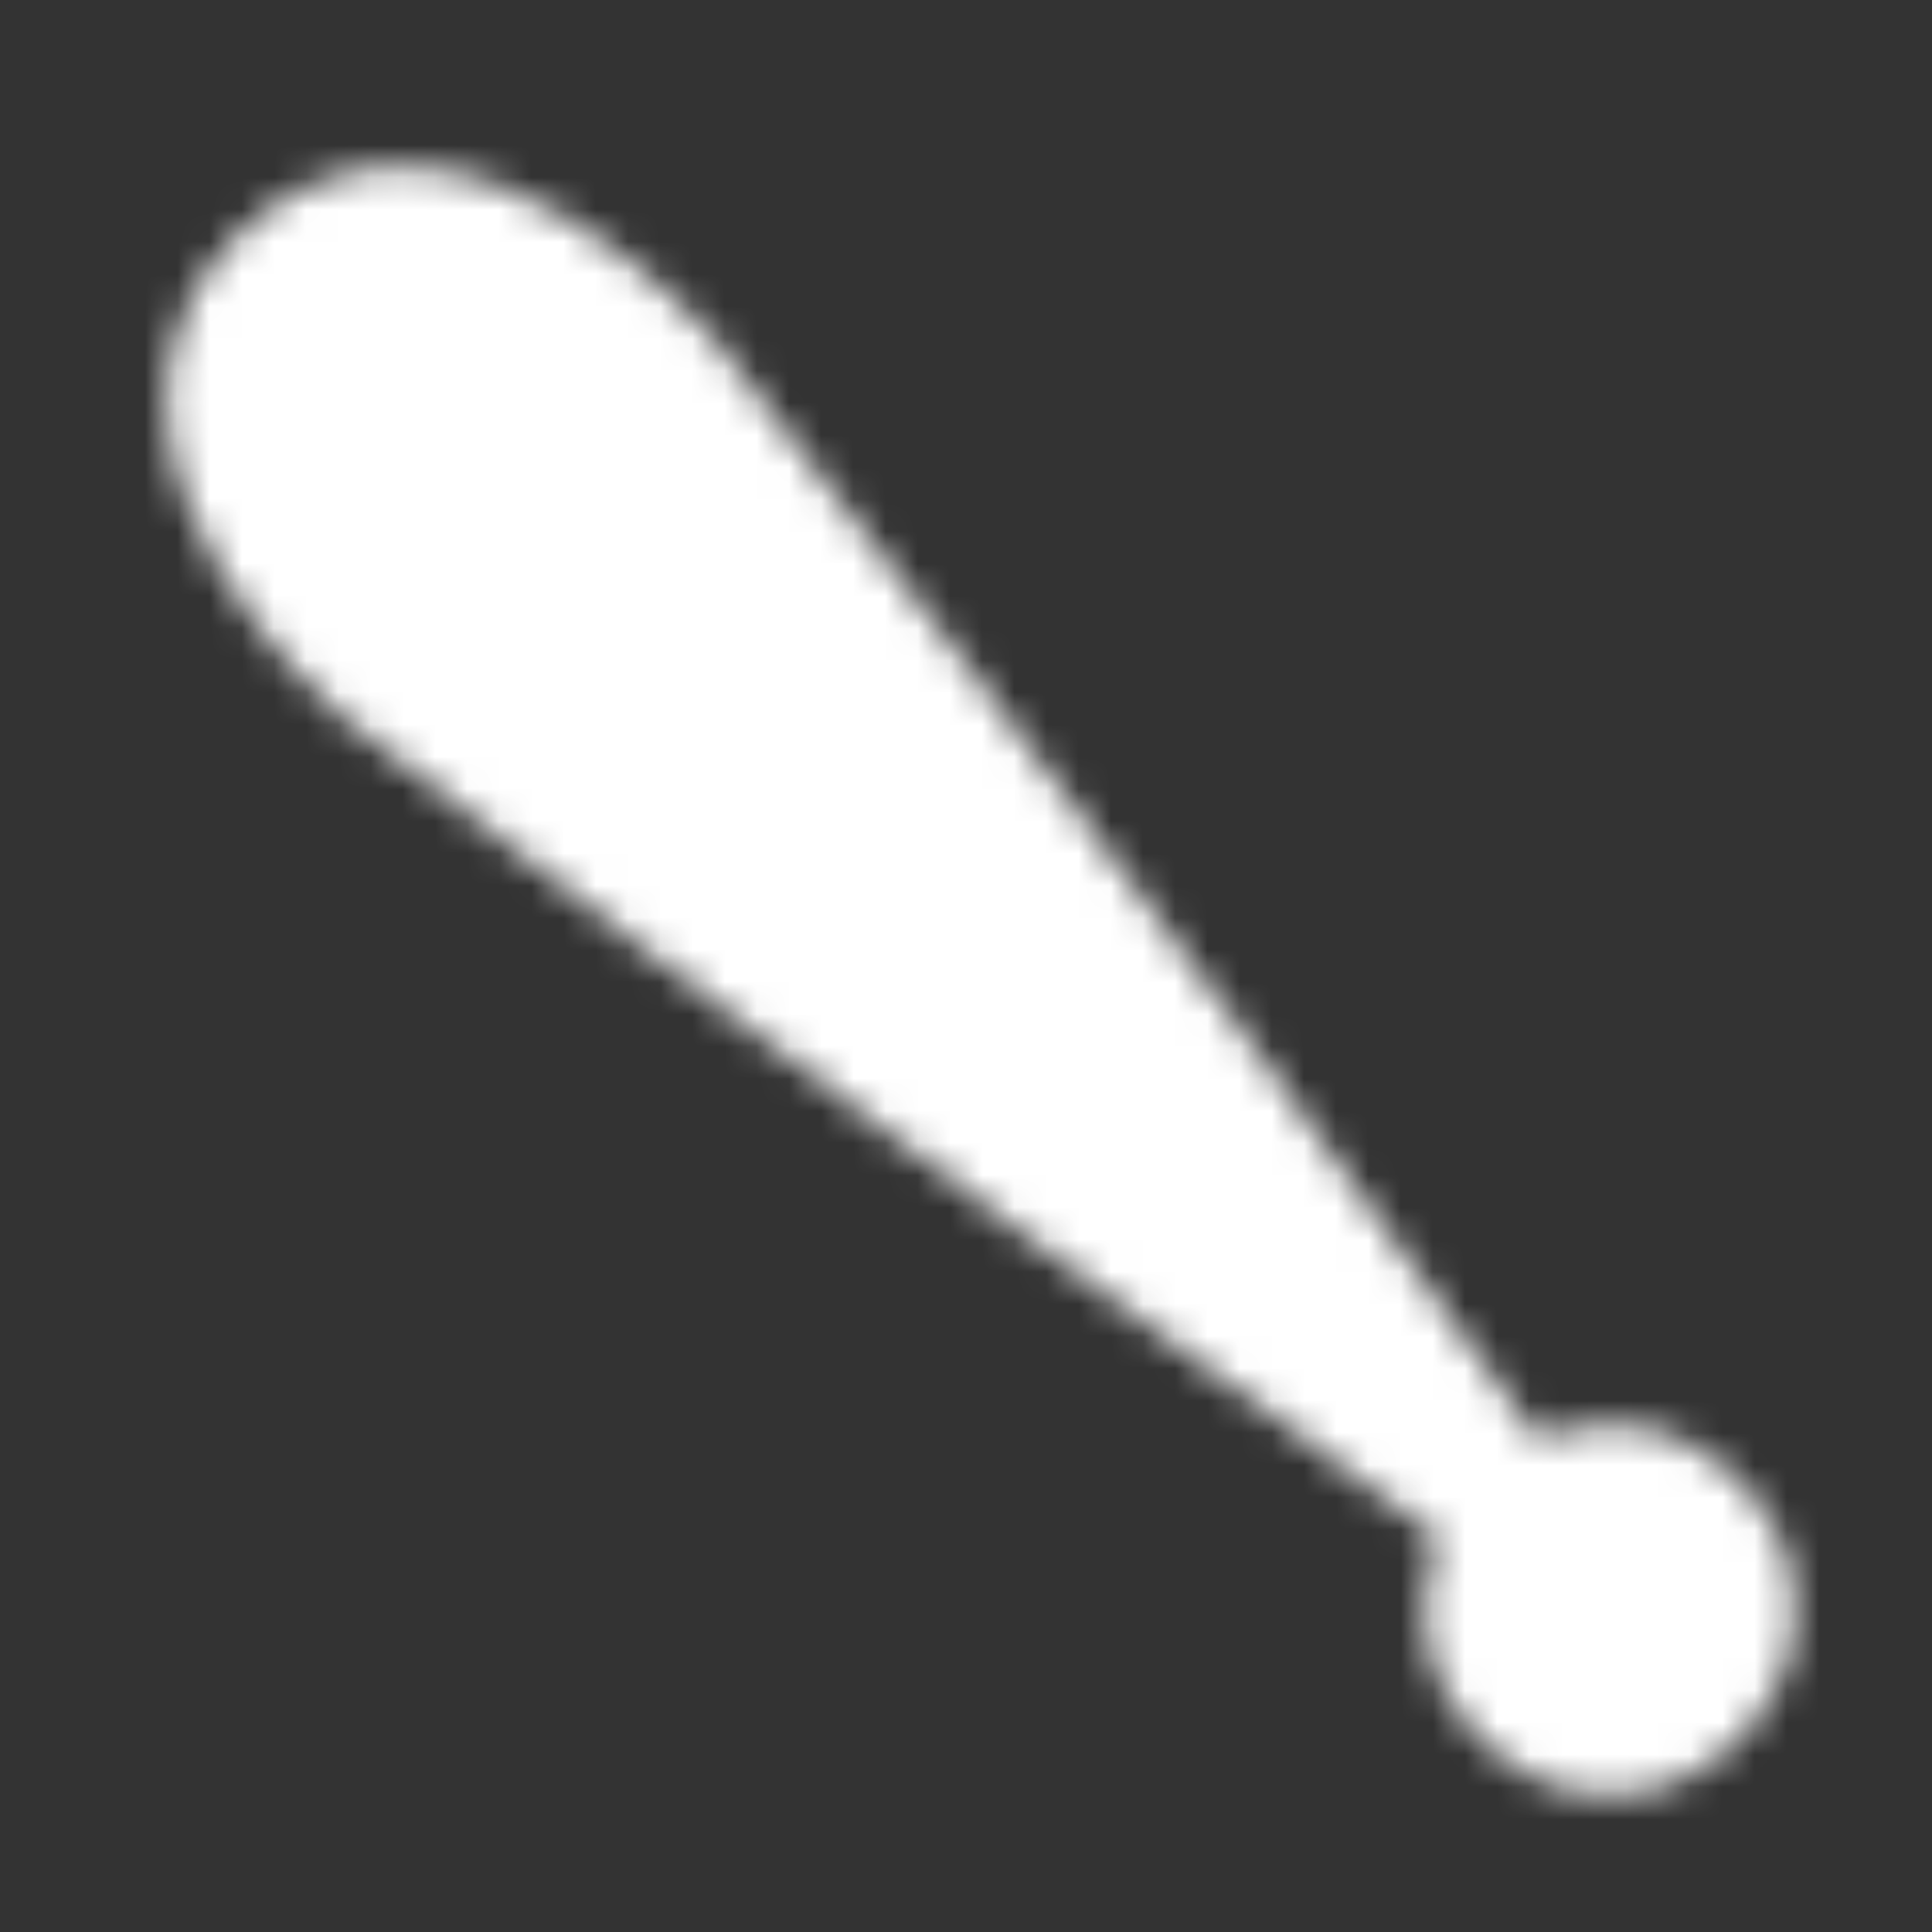 <svg xmlns="http://www.w3.org/2000/svg" width="60" height="60" viewBox="0 0 60 60" fill="none">
  <rect x="0" y="0" width="60" height="60" fill="#333333" stroke="none"/>
  <mask id="mask0_9_263" style="mask-type:luminance" maskUnits="userSpaceOnUse" x="5" y="5" width="51" height="51">
    <path d="M50 53.75C52.071 53.75 53.75 52.071 53.75 50C53.75 47.929 52.071 46.25 50 46.25C47.929 46.25 46.25 47.929 46.25 50C46.25 52.071 47.929 53.75 50 53.75Z" fill="white" stroke="white" stroke-width="4"/>
    <path d="M20.628 11.787C20.628 11.787 33.125 27.5 46.875 46.876C26.875 32.5 11.787 20.628 11.787 20.628C11.787 20.628 3.889 13.613 8.75 8.75C13.613 3.889 20.628 11.787 20.628 11.787Z" fill="white" stroke="white" stroke-width="4" stroke-linejoin="round"/>
  </mask>
  <g mask="url(#mask0_9_263)">
    <path d="M0 0H60V60H0V0Z" fill="white"/>
  </g>
</svg>